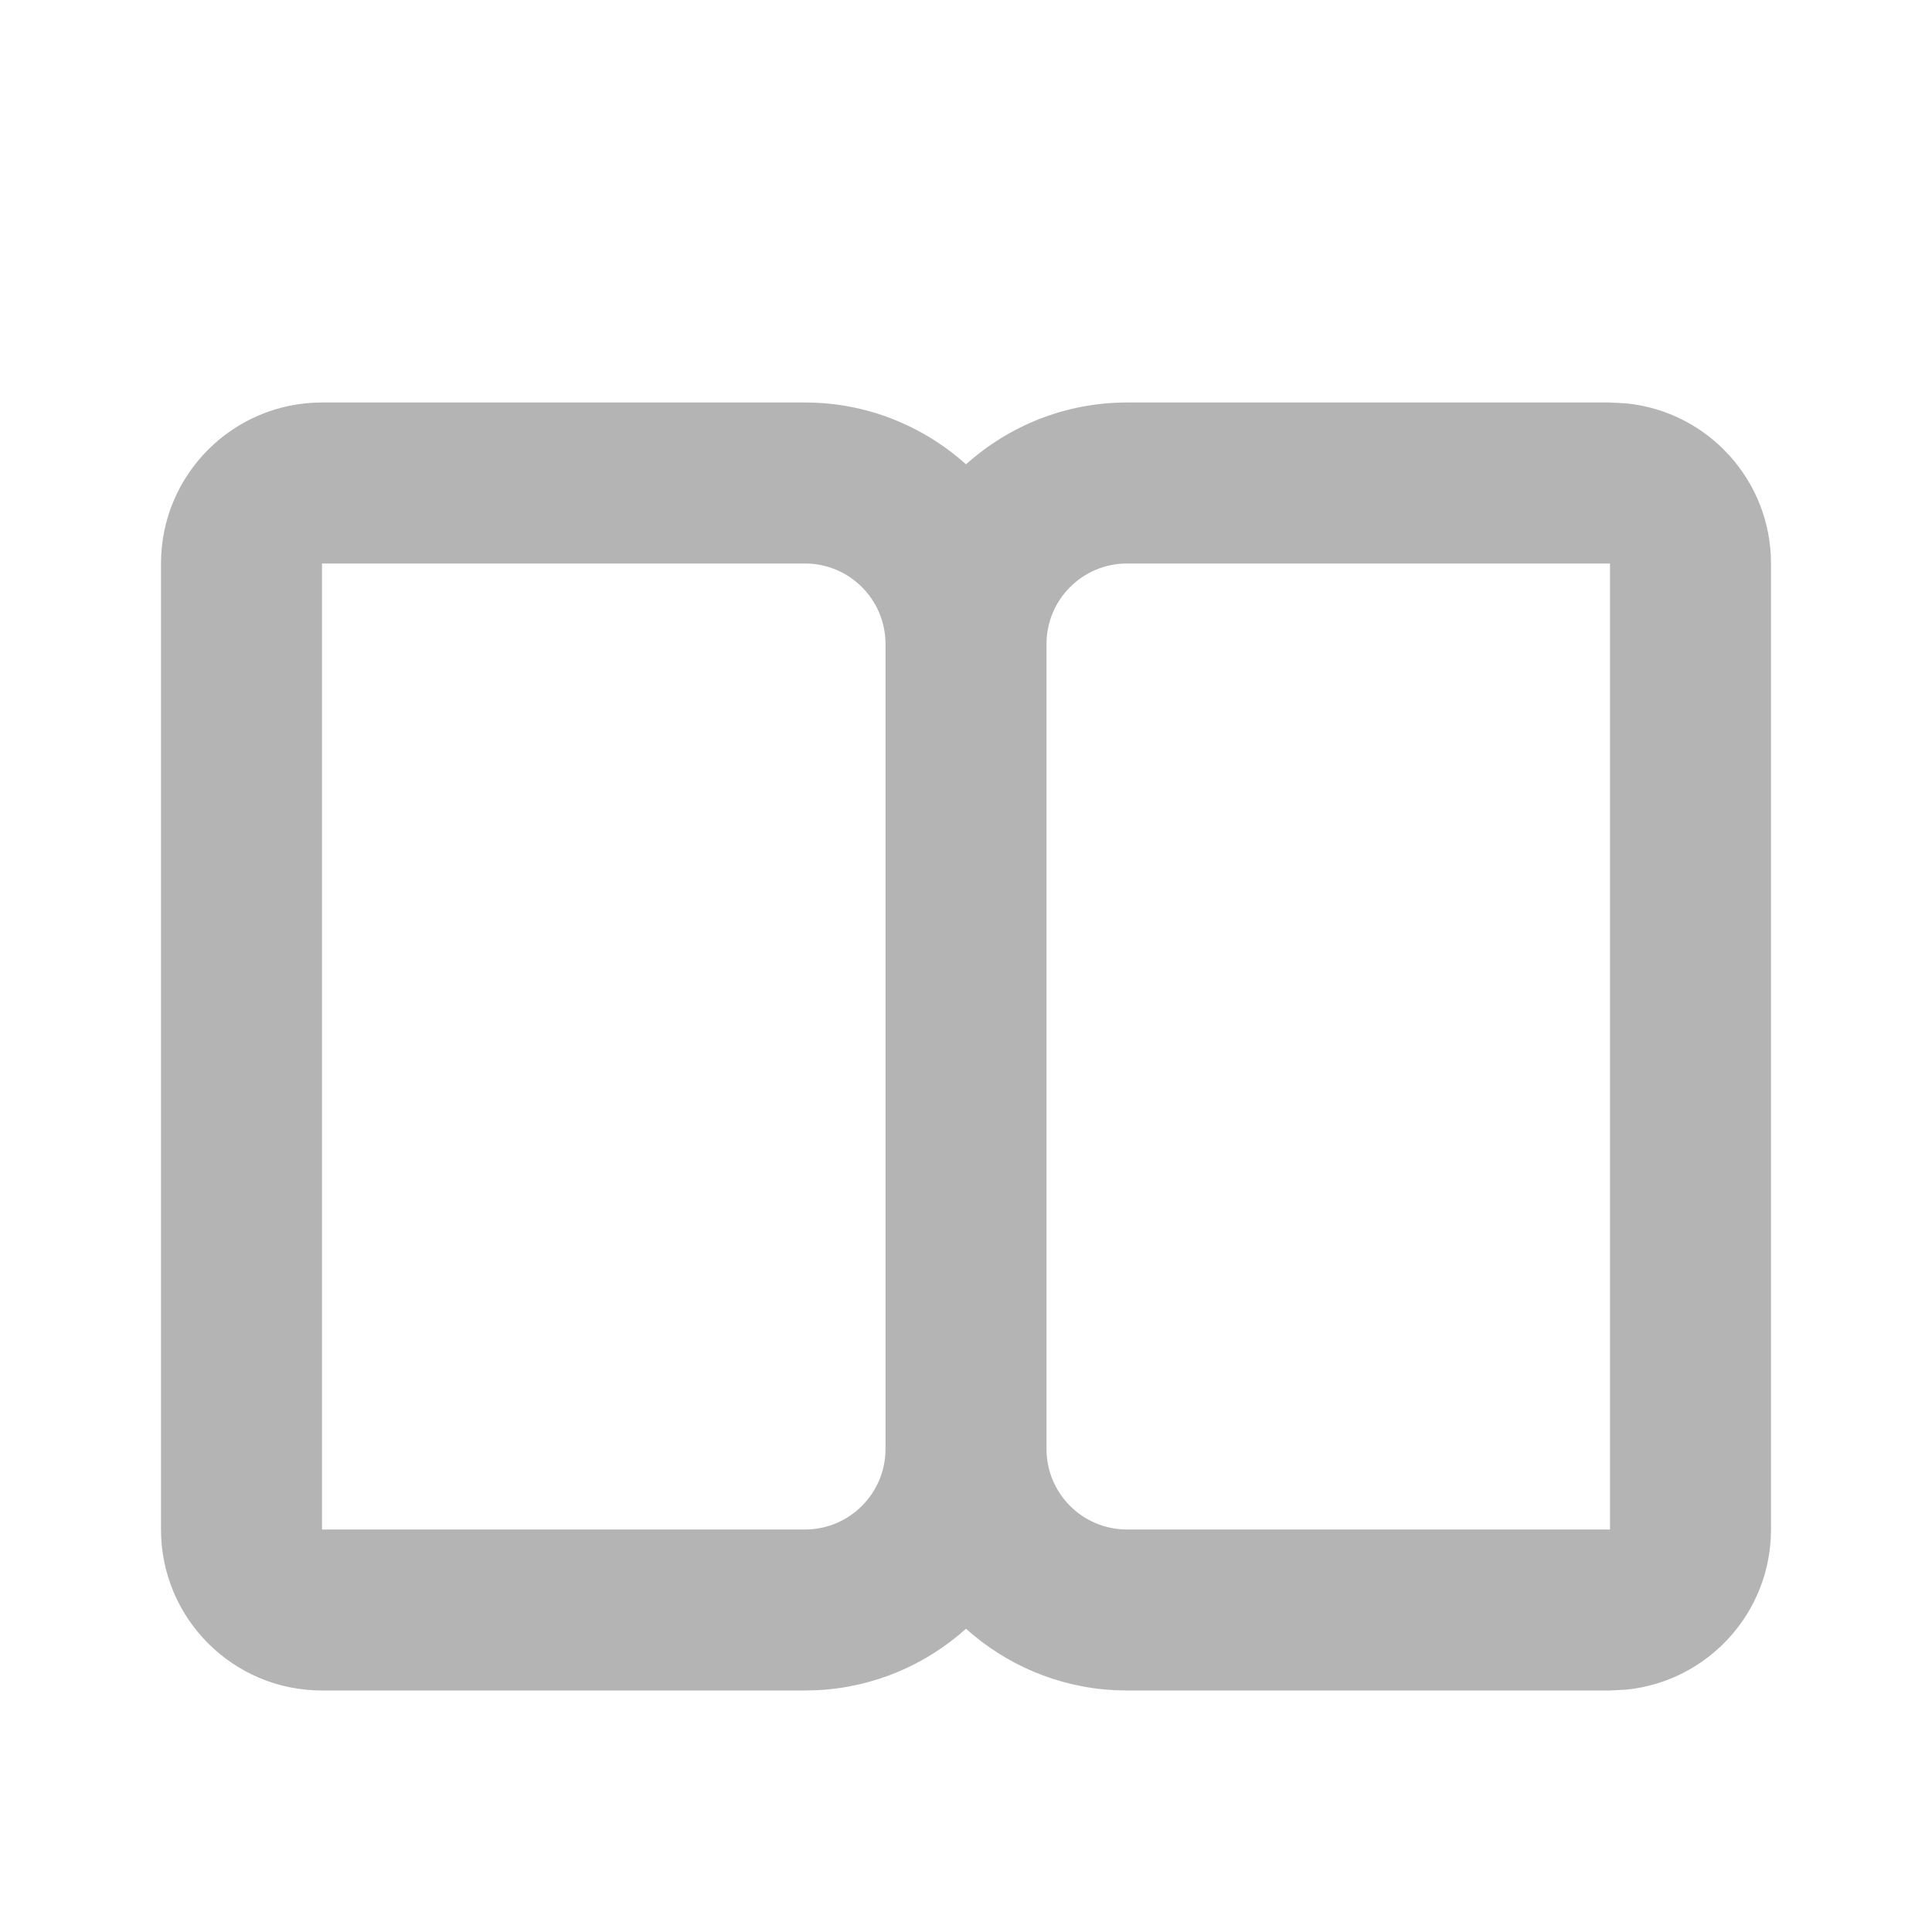 <svg width="24" height="24" viewBox="0 0 24 24" fill="none" xmlns="http://www.w3.org/2000/svg">
<path d="M10 5C10.769 5 11.469 5.292 12 5.768C12.531 5.292 13.231 5 14 5H20L20.204 5.011C21.213 5.113 22 5.964 22 7V19C22 20.036 21.213 20.887 20.204 20.989L20 21H14L13.846 20.996C13.137 20.96 12.495 20.677 12 20.233C11.505 20.677 10.863 20.96 10.154 20.996L10 21H4C2.895 21 2 20.105 2 19V7C2 5.895 2.895 5 4 5H10ZM4 19H10C10.552 19 11 18.552 11 18V8C11 7.448 10.552 7 10 7H4V19ZM14 7C13.448 7 13 7.448 13 8V18C13 18.552 13.448 19 14 19H20V7H14Z" fill="#B4B4B4"/>
</svg>
